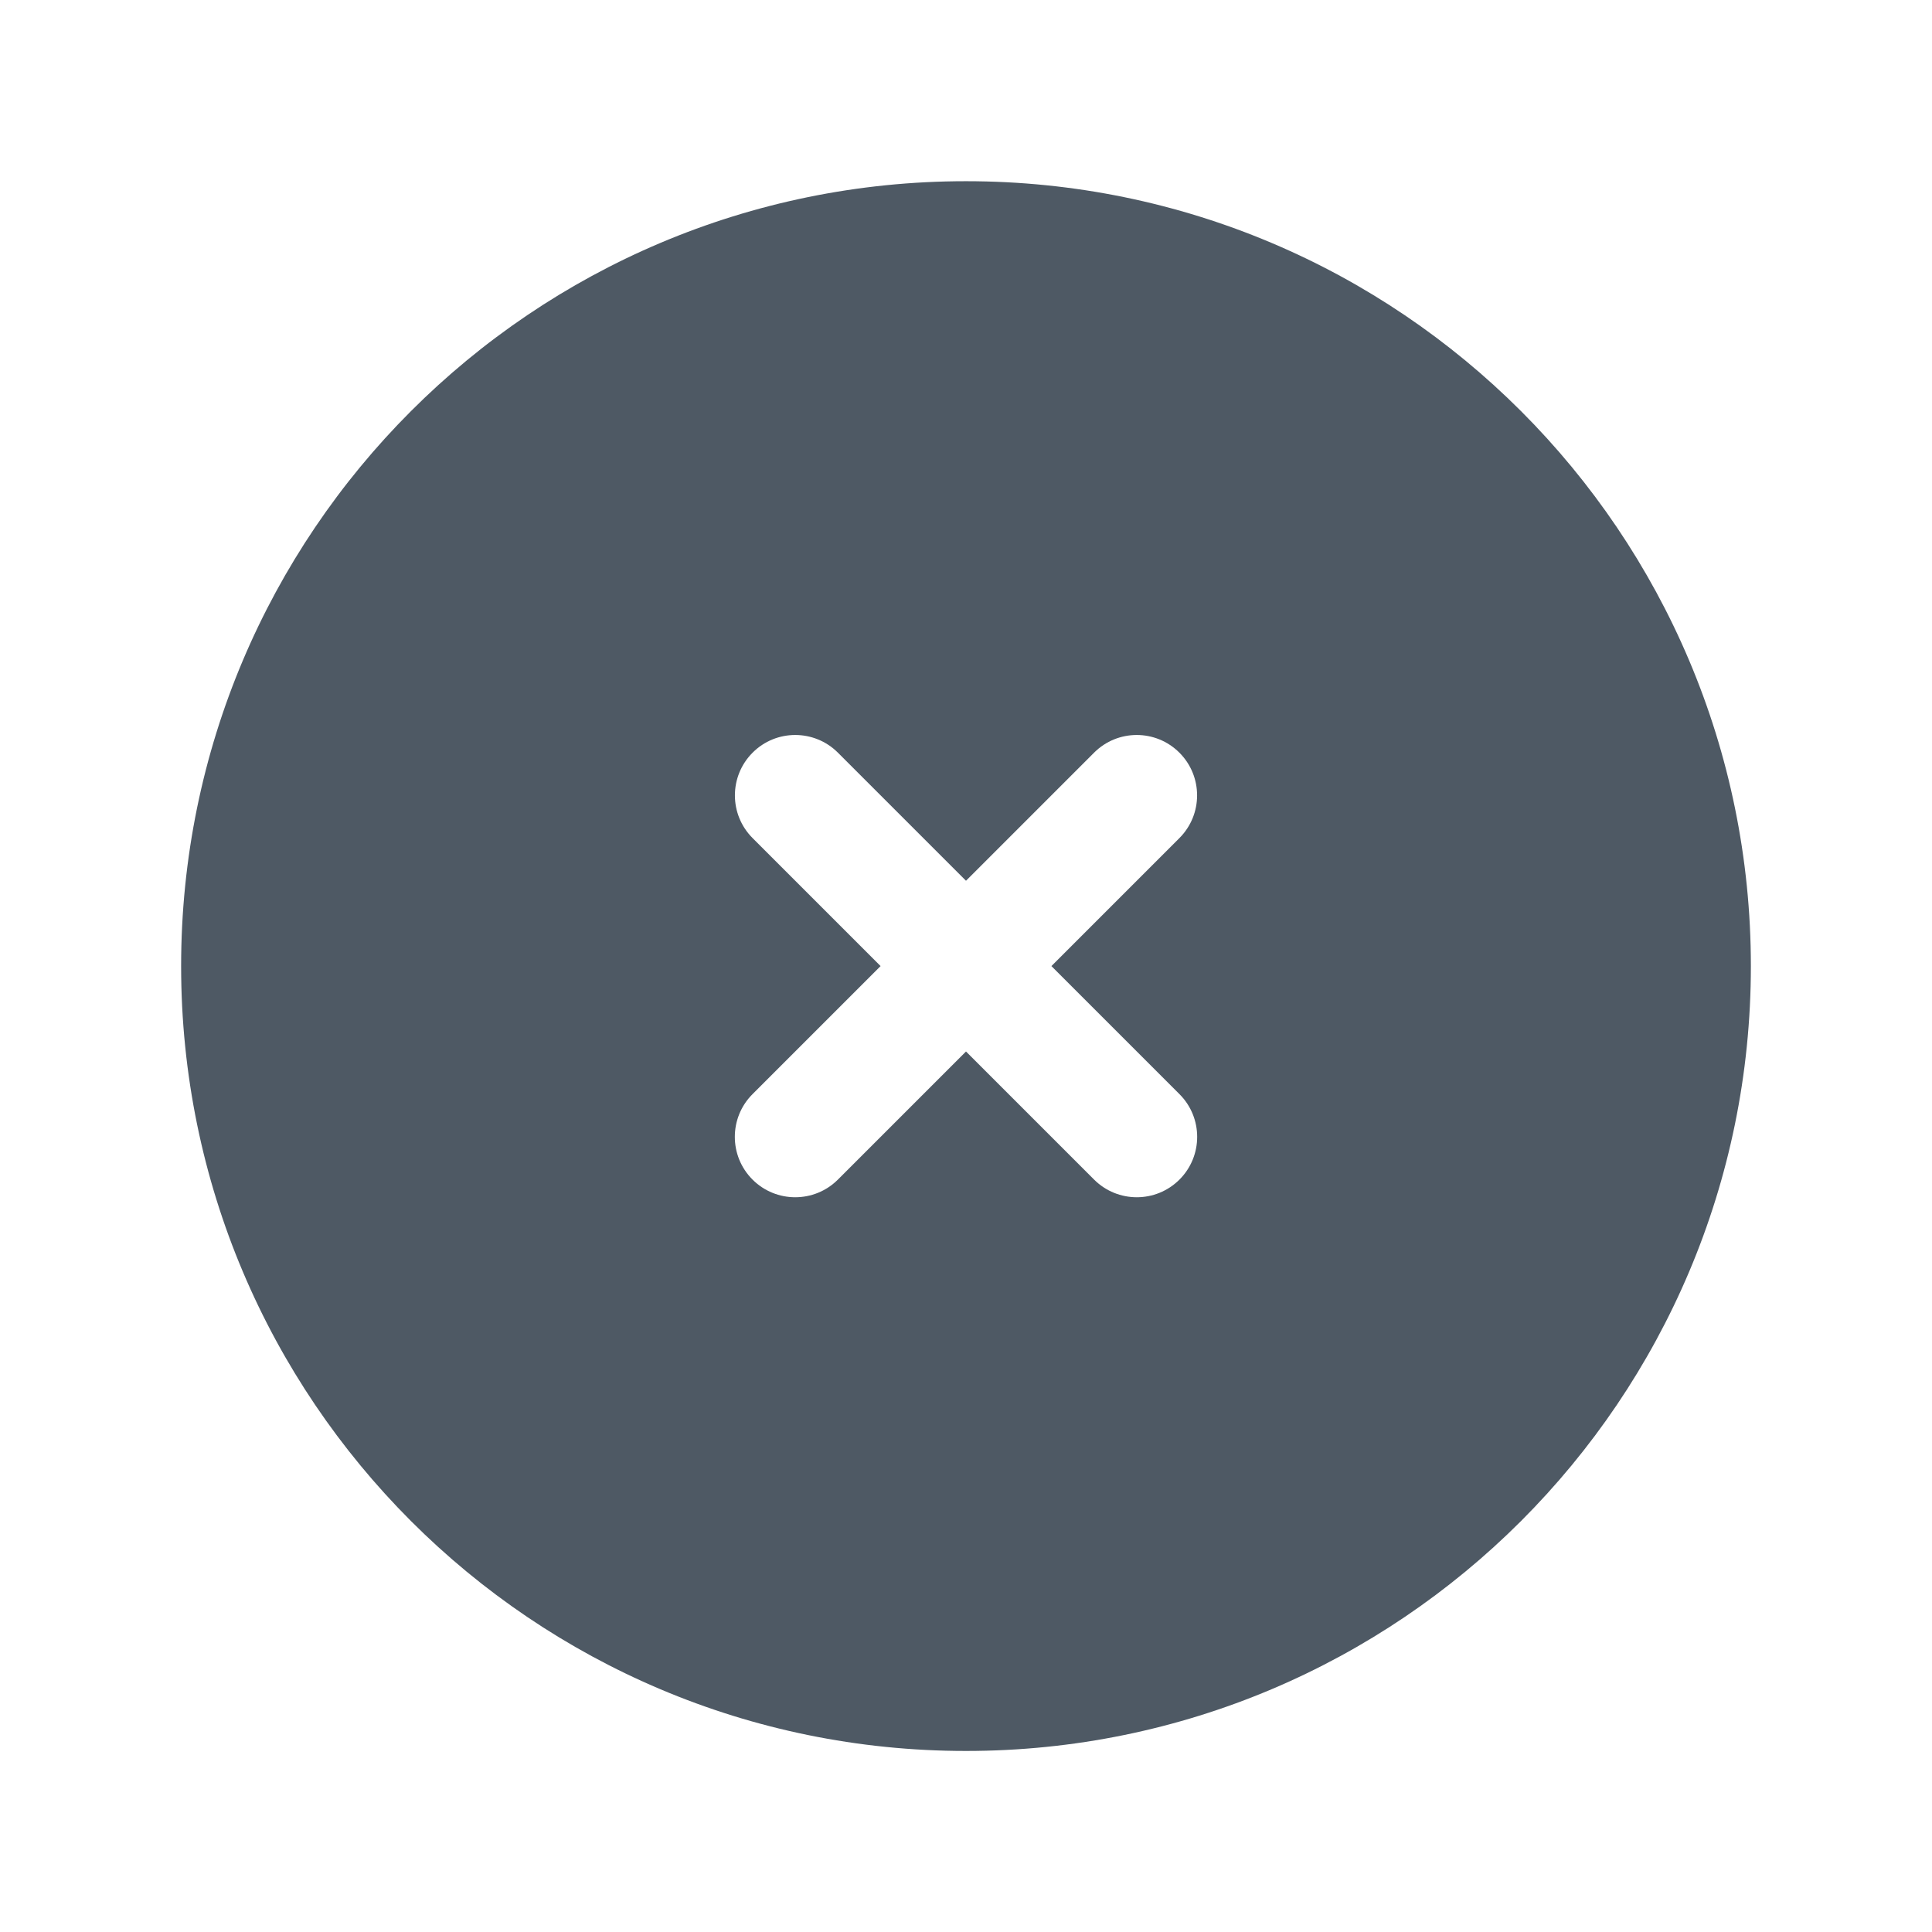 <svg width="24" height="24" viewBox="0 0 24 24" fill="none" xmlns="http://www.w3.org/2000/svg">
<path fill-rule="evenodd" clip-rule="evenodd" d="M12 2.251C6.615 2.251 2.25 6.616 2.25 12.001C2.25 17.386 6.615 21.751 12 21.751C17.385 21.751 21.75 17.386 21.75 12.001C21.75 6.616 17.385 2.251 12 2.251ZM10.409 9.35C10.116 9.057 9.641 9.057 9.349 9.35C9.056 9.643 9.056 10.118 9.349 10.411L10.939 12.001L9.348 13.592C9.055 13.885 9.055 14.36 9.348 14.653C9.641 14.946 10.116 14.946 10.409 14.653L12 13.062L13.591 14.653C13.884 14.946 14.359 14.946 14.652 14.653C14.945 14.36 14.945 13.885 14.652 13.592L13.061 12.001L14.651 10.411C14.944 10.118 14.944 9.643 14.651 9.35C14.358 9.057 13.884 9.057 13.591 9.35L12 10.941L10.409 9.35Z" fill="#4E5964"/>
</svg>
